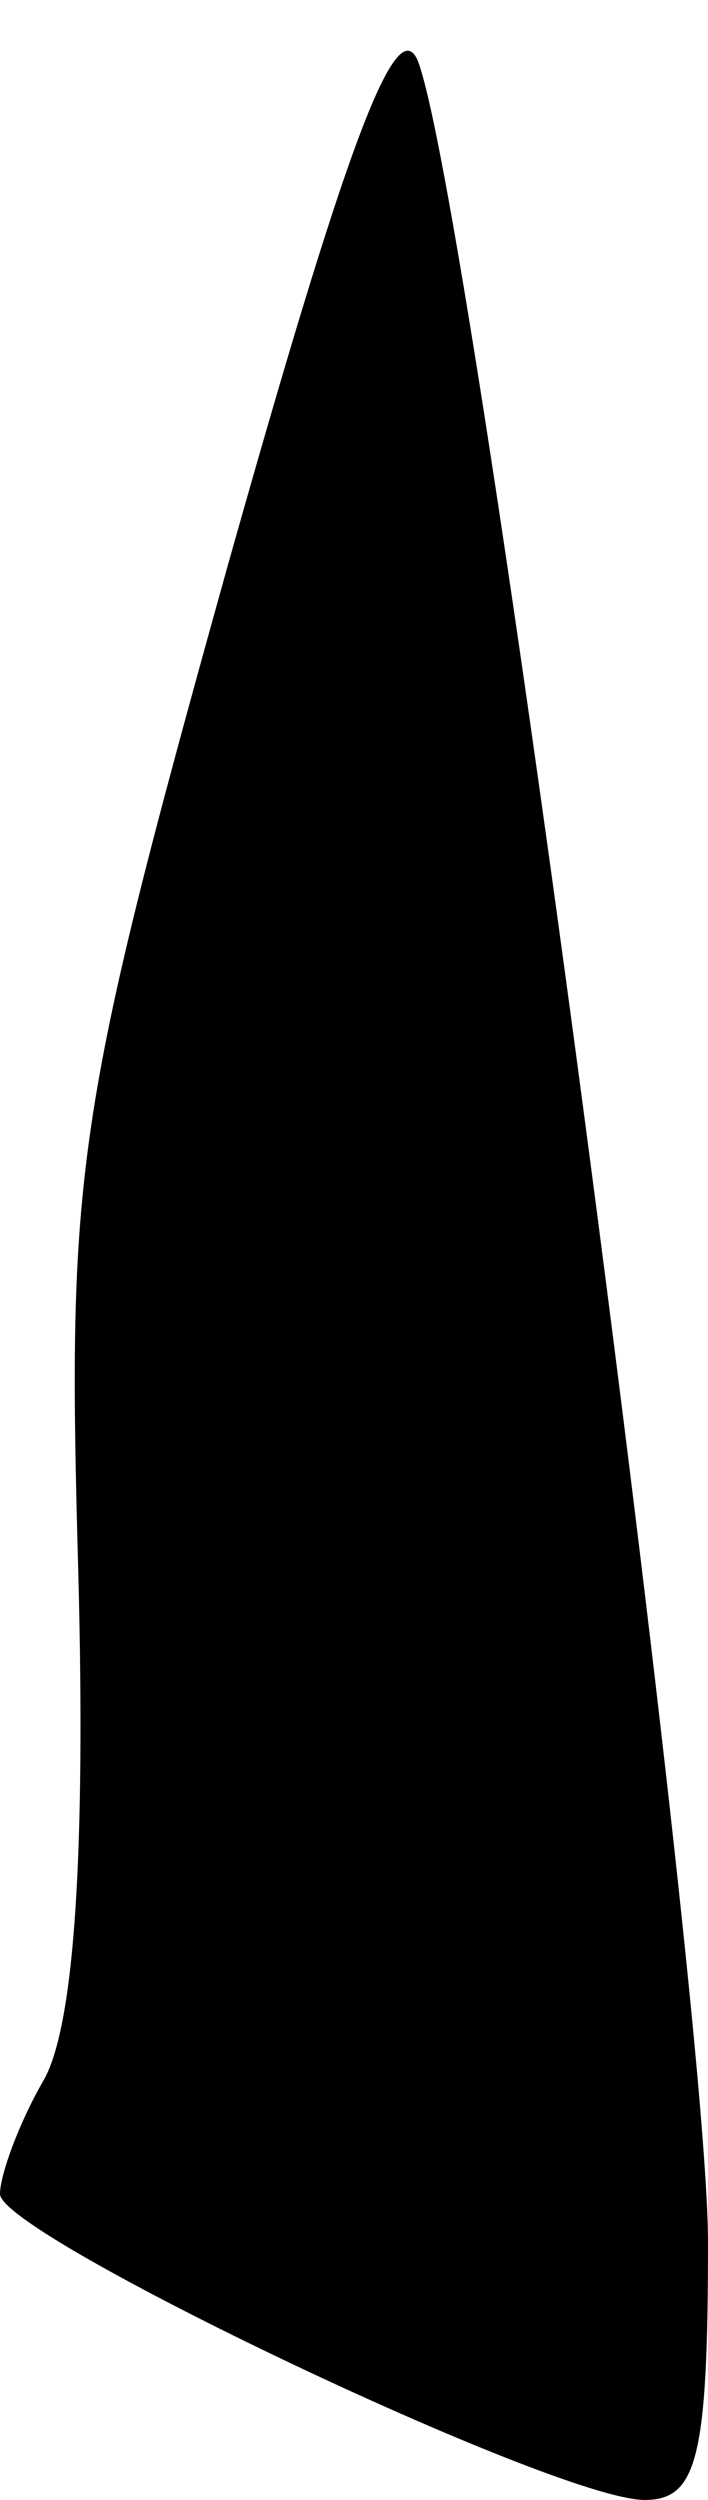<?xml version="1.0" standalone="no"?>
<!DOCTYPE svg PUBLIC "-//W3C//DTD SVG 20010904//EN"
 "http://www.w3.org/TR/2001/REC-SVG-20010904/DTD/svg10.dtd">
<svg version="1.0" xmlns="http://www.w3.org/2000/svg"
 width="19pt" height="67pt" viewBox="0 0 19 67"
 preserveAspectRatio="xMidYMid meet">
<g transform="translate(0,67) scale(0.1,-0.1)"
fill="#000000" stroke="none">
<path fill="#000000" stroke="none" d="M61 518 c-41 -147 -43 -162 -40 -269 2
-75 -1 -121 -9 -136 -7 -12 -12 -26 -12 -31 0 -11 149 -82 173 -82 14 0 17 11
17 69 0 70 -64 551 -78 585 -6 13 -20 -26 -51 -136z"/>
</g>
</svg>
